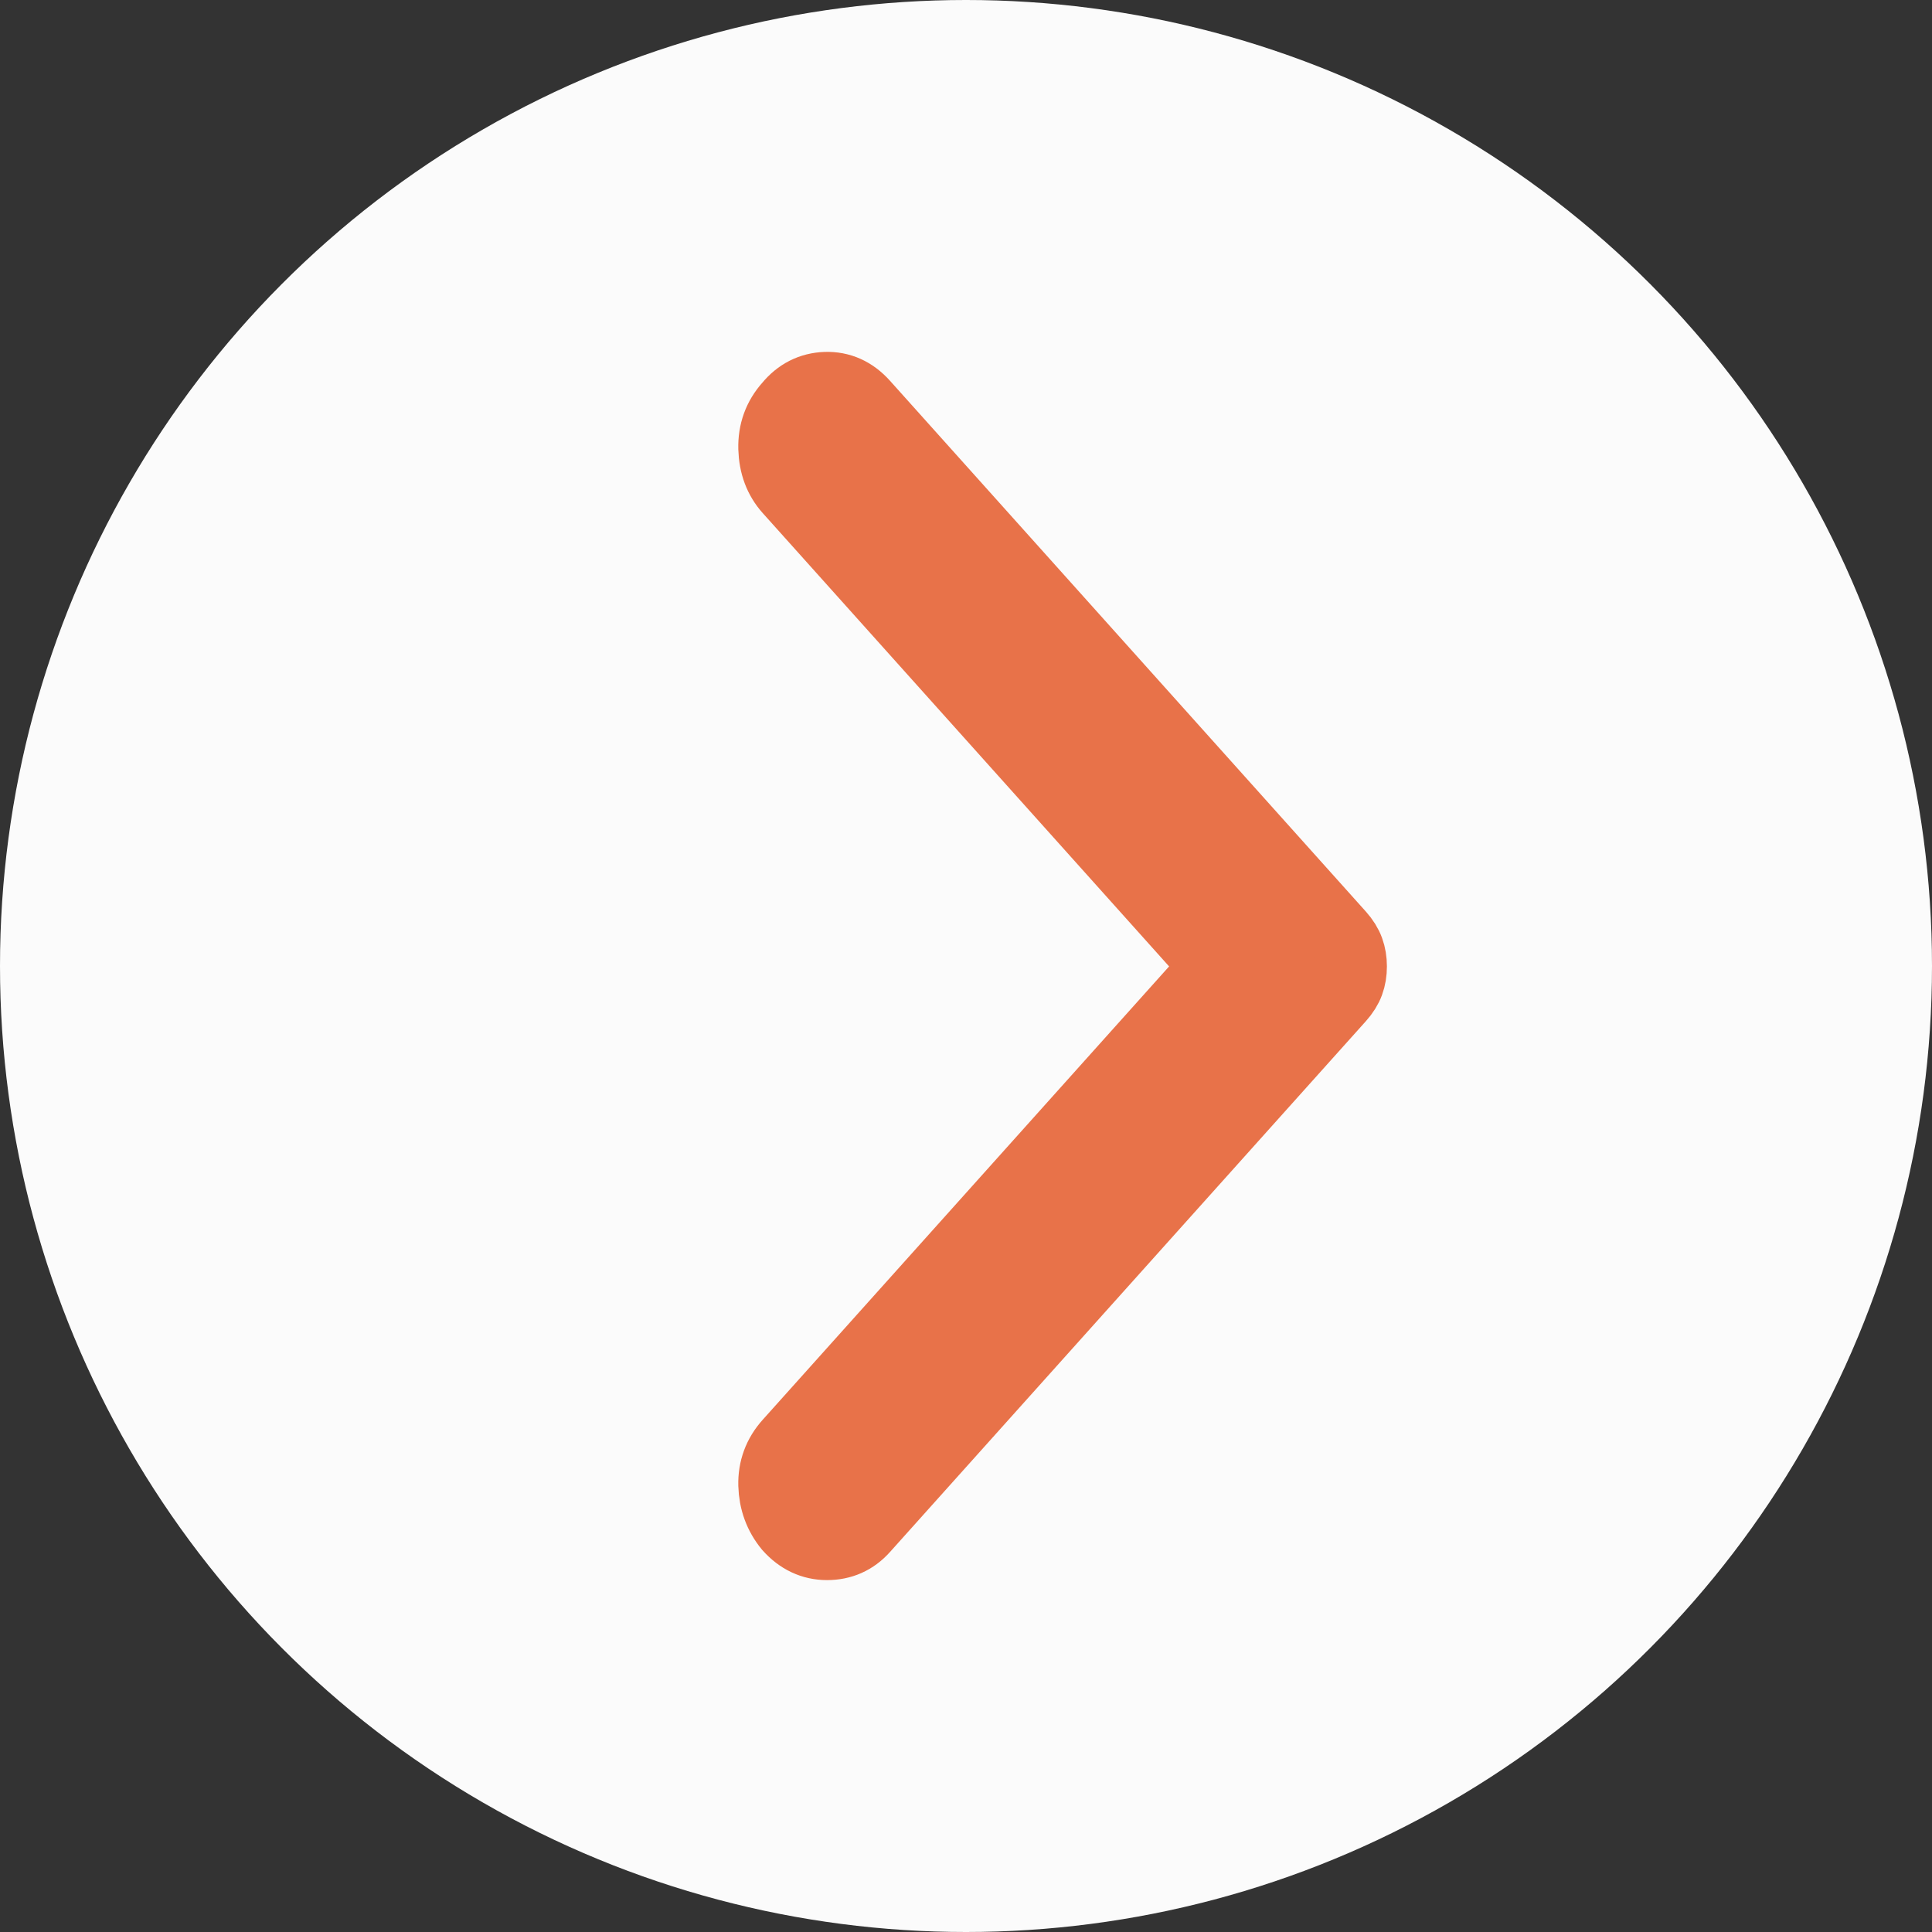 <svg width="28" height="28" viewBox="0 0 28 28" fill="none" xmlns="http://www.w3.org/2000/svg">
<rect x="0" y="0" width="28" height="28" fill="#333333" stroke="none"/>
<circle cx="14" cy="14" r="14" fill="#FBFBFB"/>
<path d="M11.426 22.137C11.282 21.962 11.207 21.757 11.2 21.523C11.194 21.29 11.269 21.085 11.426 20.91L17.615 14.006L11.426 7.102C11.282 6.941 11.207 6.74 11.2 6.499C11.194 6.258 11.269 6.05 11.426 5.874C11.57 5.699 11.75 5.608 11.966 5.6C12.182 5.593 12.369 5.677 12.526 5.852L19.423 13.545C19.488 13.618 19.534 13.692 19.56 13.765C19.587 13.838 19.6 13.918 19.6 14.006C19.6 14.093 19.587 14.174 19.56 14.247C19.534 14.32 19.488 14.393 19.423 14.466L12.526 22.159C12.382 22.32 12.202 22.4 11.986 22.4C11.77 22.4 11.583 22.312 11.426 22.137Z" fill="#E87249" stroke="#E87249" stroke-linecap="round"/>
</svg>
